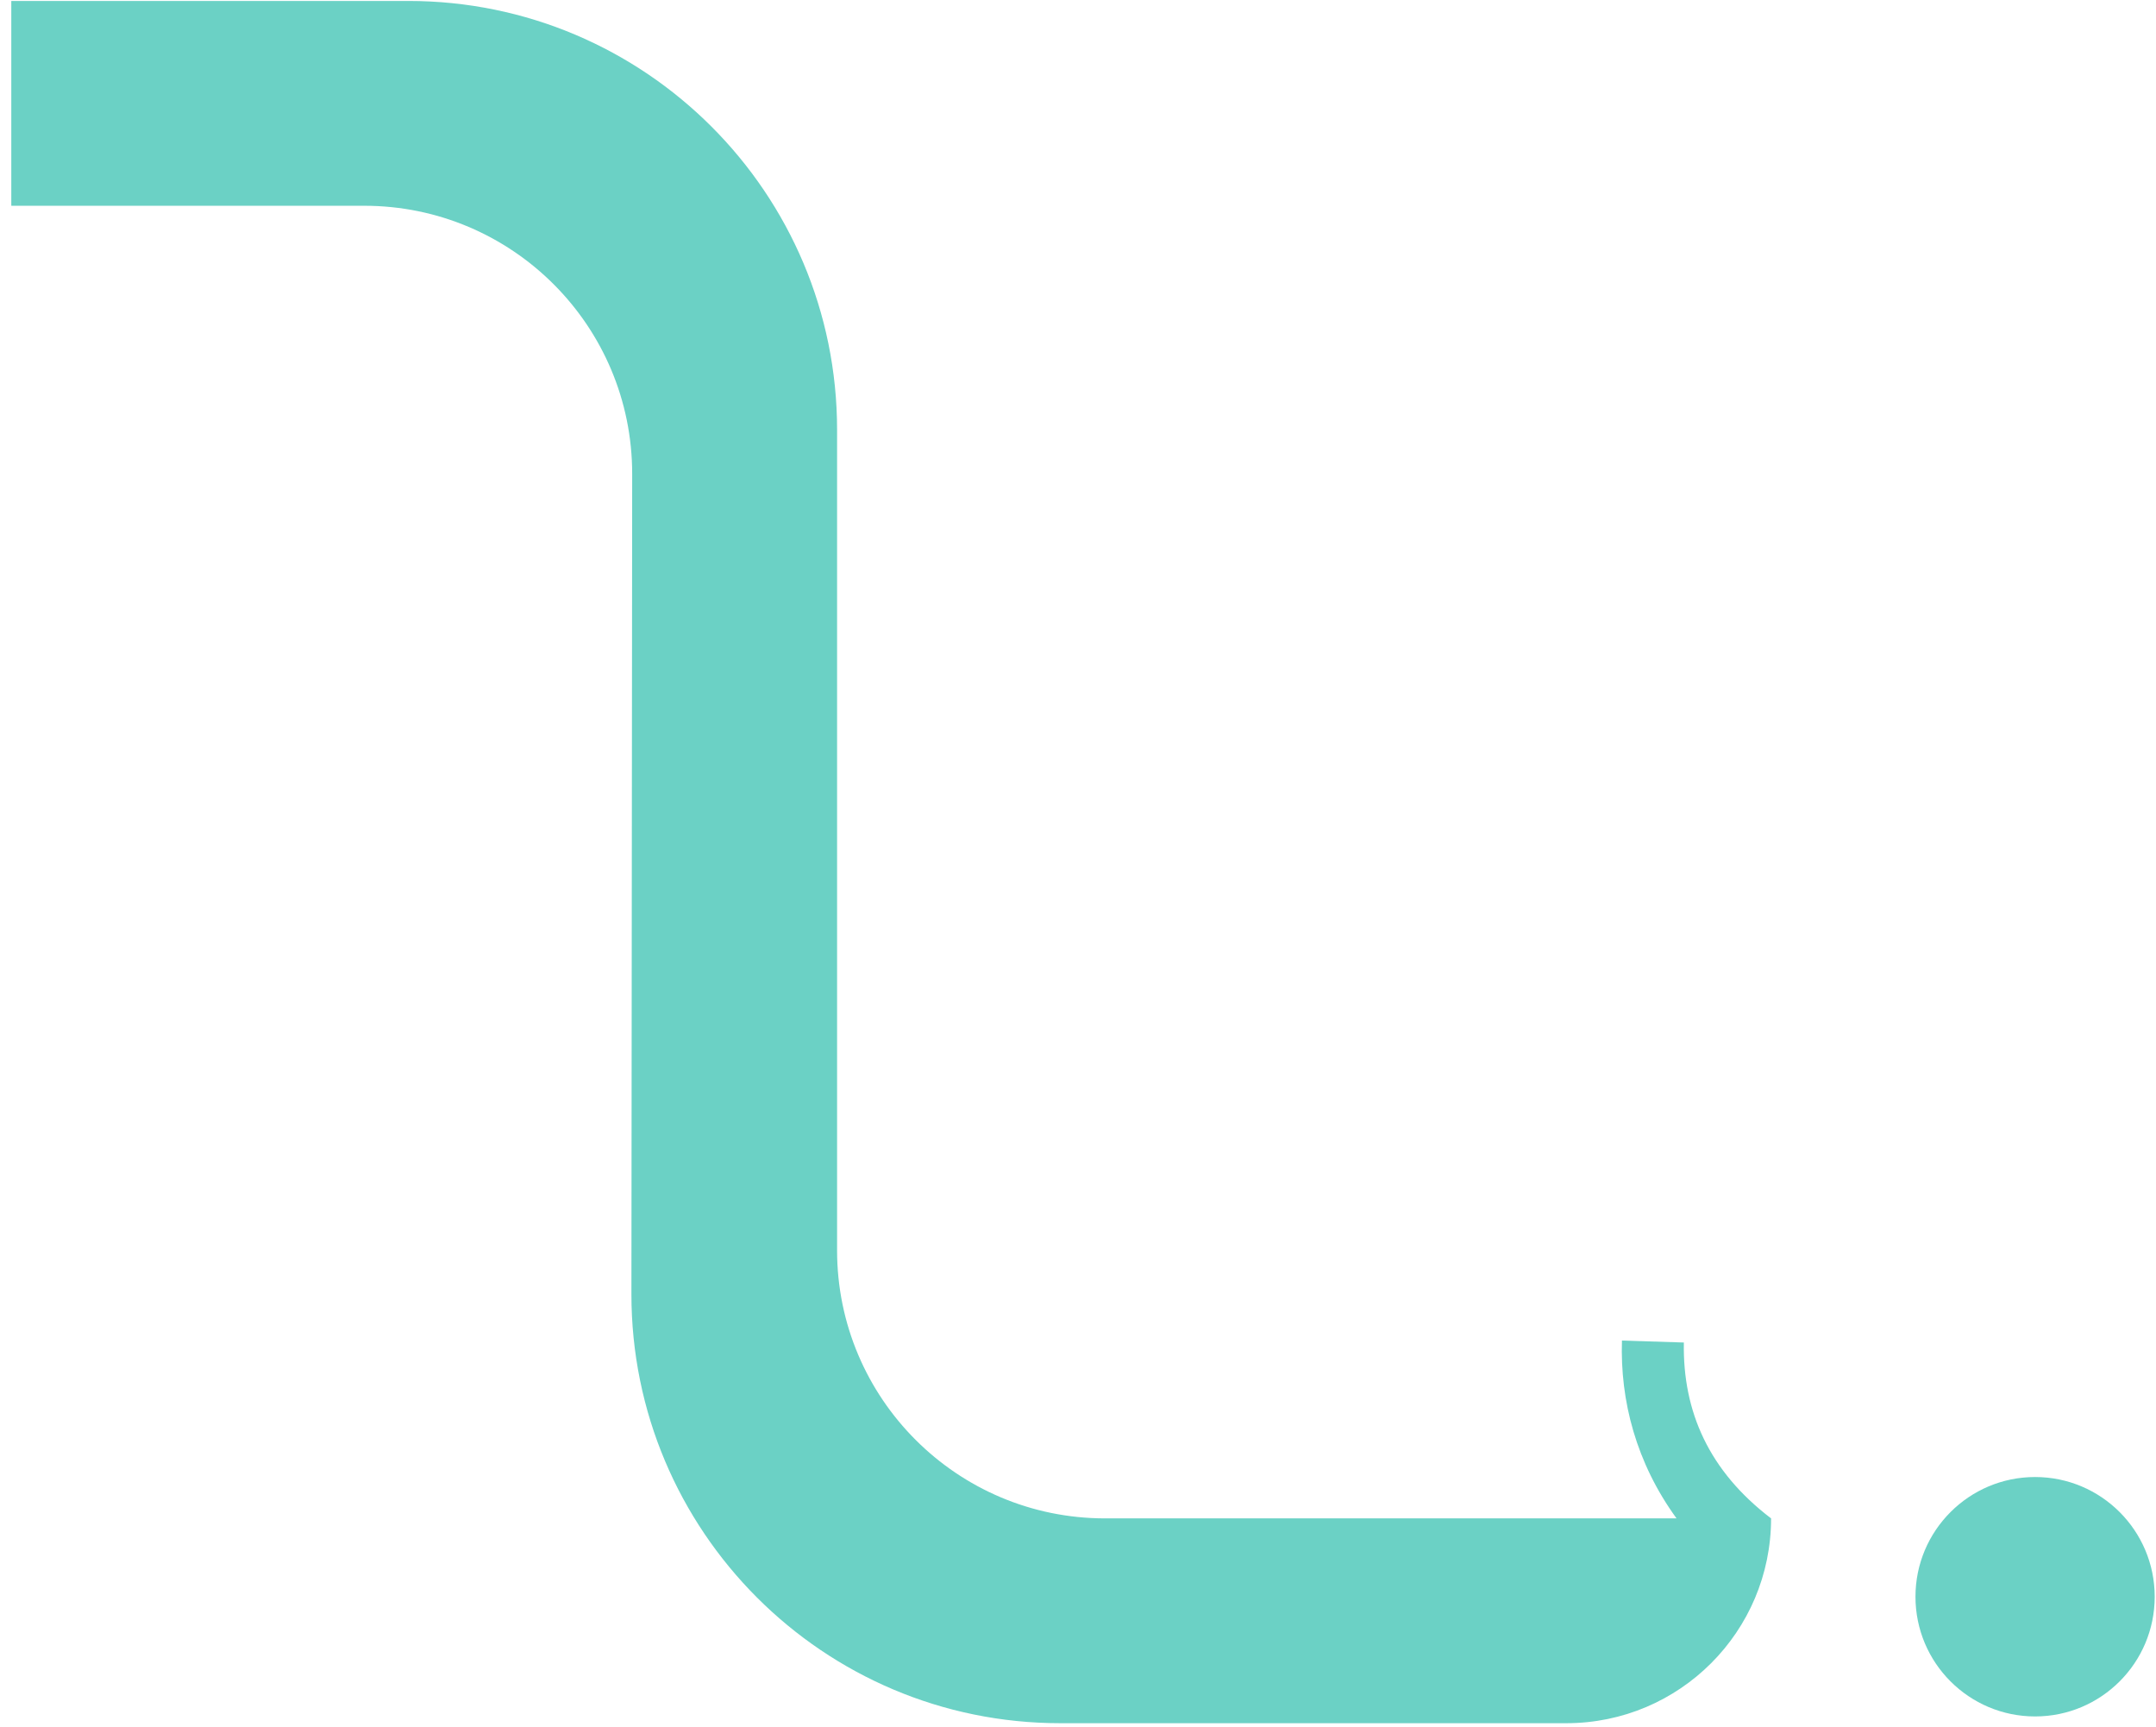 <svg width="311" height="249" viewBox="0 0 311 249" fill="none" xmlns="http://www.w3.org/2000/svg">
<path d="M52.533 29.673L1.629 29.673L1.629 0.137L58.898 0.137C93.055 0.137 120.748 27.836 120.748 62L120.747 180.299C120.747 201.651 138.058 218.964 159.405 218.964L241.838 218.964C236.011 210.953 233.683 201.987 233.965 193.321L242.893 193.603C242.711 203.578 246.539 212.163 255.476 218.964C255.476 235.278 242.257 248.5 225.946 248.5L152.932 248.5C118.756 248.5 91.054 220.774 91.081 186.592L91.191 68.366C91.209 46.996 73.89 29.673 52.533 29.673Z" fill="url(#paint0_linear_209_6)"/>
<path d="M276.304 230.263C276.304 220.729 284.029 213 293.558 213C303.087 213 310.812 220.729 310.812 230.263C310.812 239.797 303.087 247.526 293.558 247.526C284.029 247.526 276.304 239.797 276.304 230.263Z" fill="#6BD1C5"/>
<defs>
<linearGradient id="paint0_linear_209_6" x1="79.023" y1="234.5" x2="80.023" y2="-267" gradientUnits="userSpaceOnUse">
<stop stop-color="#6BD1C5"/>
<stop offset="0.687" stop-color="#6BD1C5"/>
<stop offset="0.797" stop-color="#5167B7"/>
</linearGradient>
</defs>
</svg>
